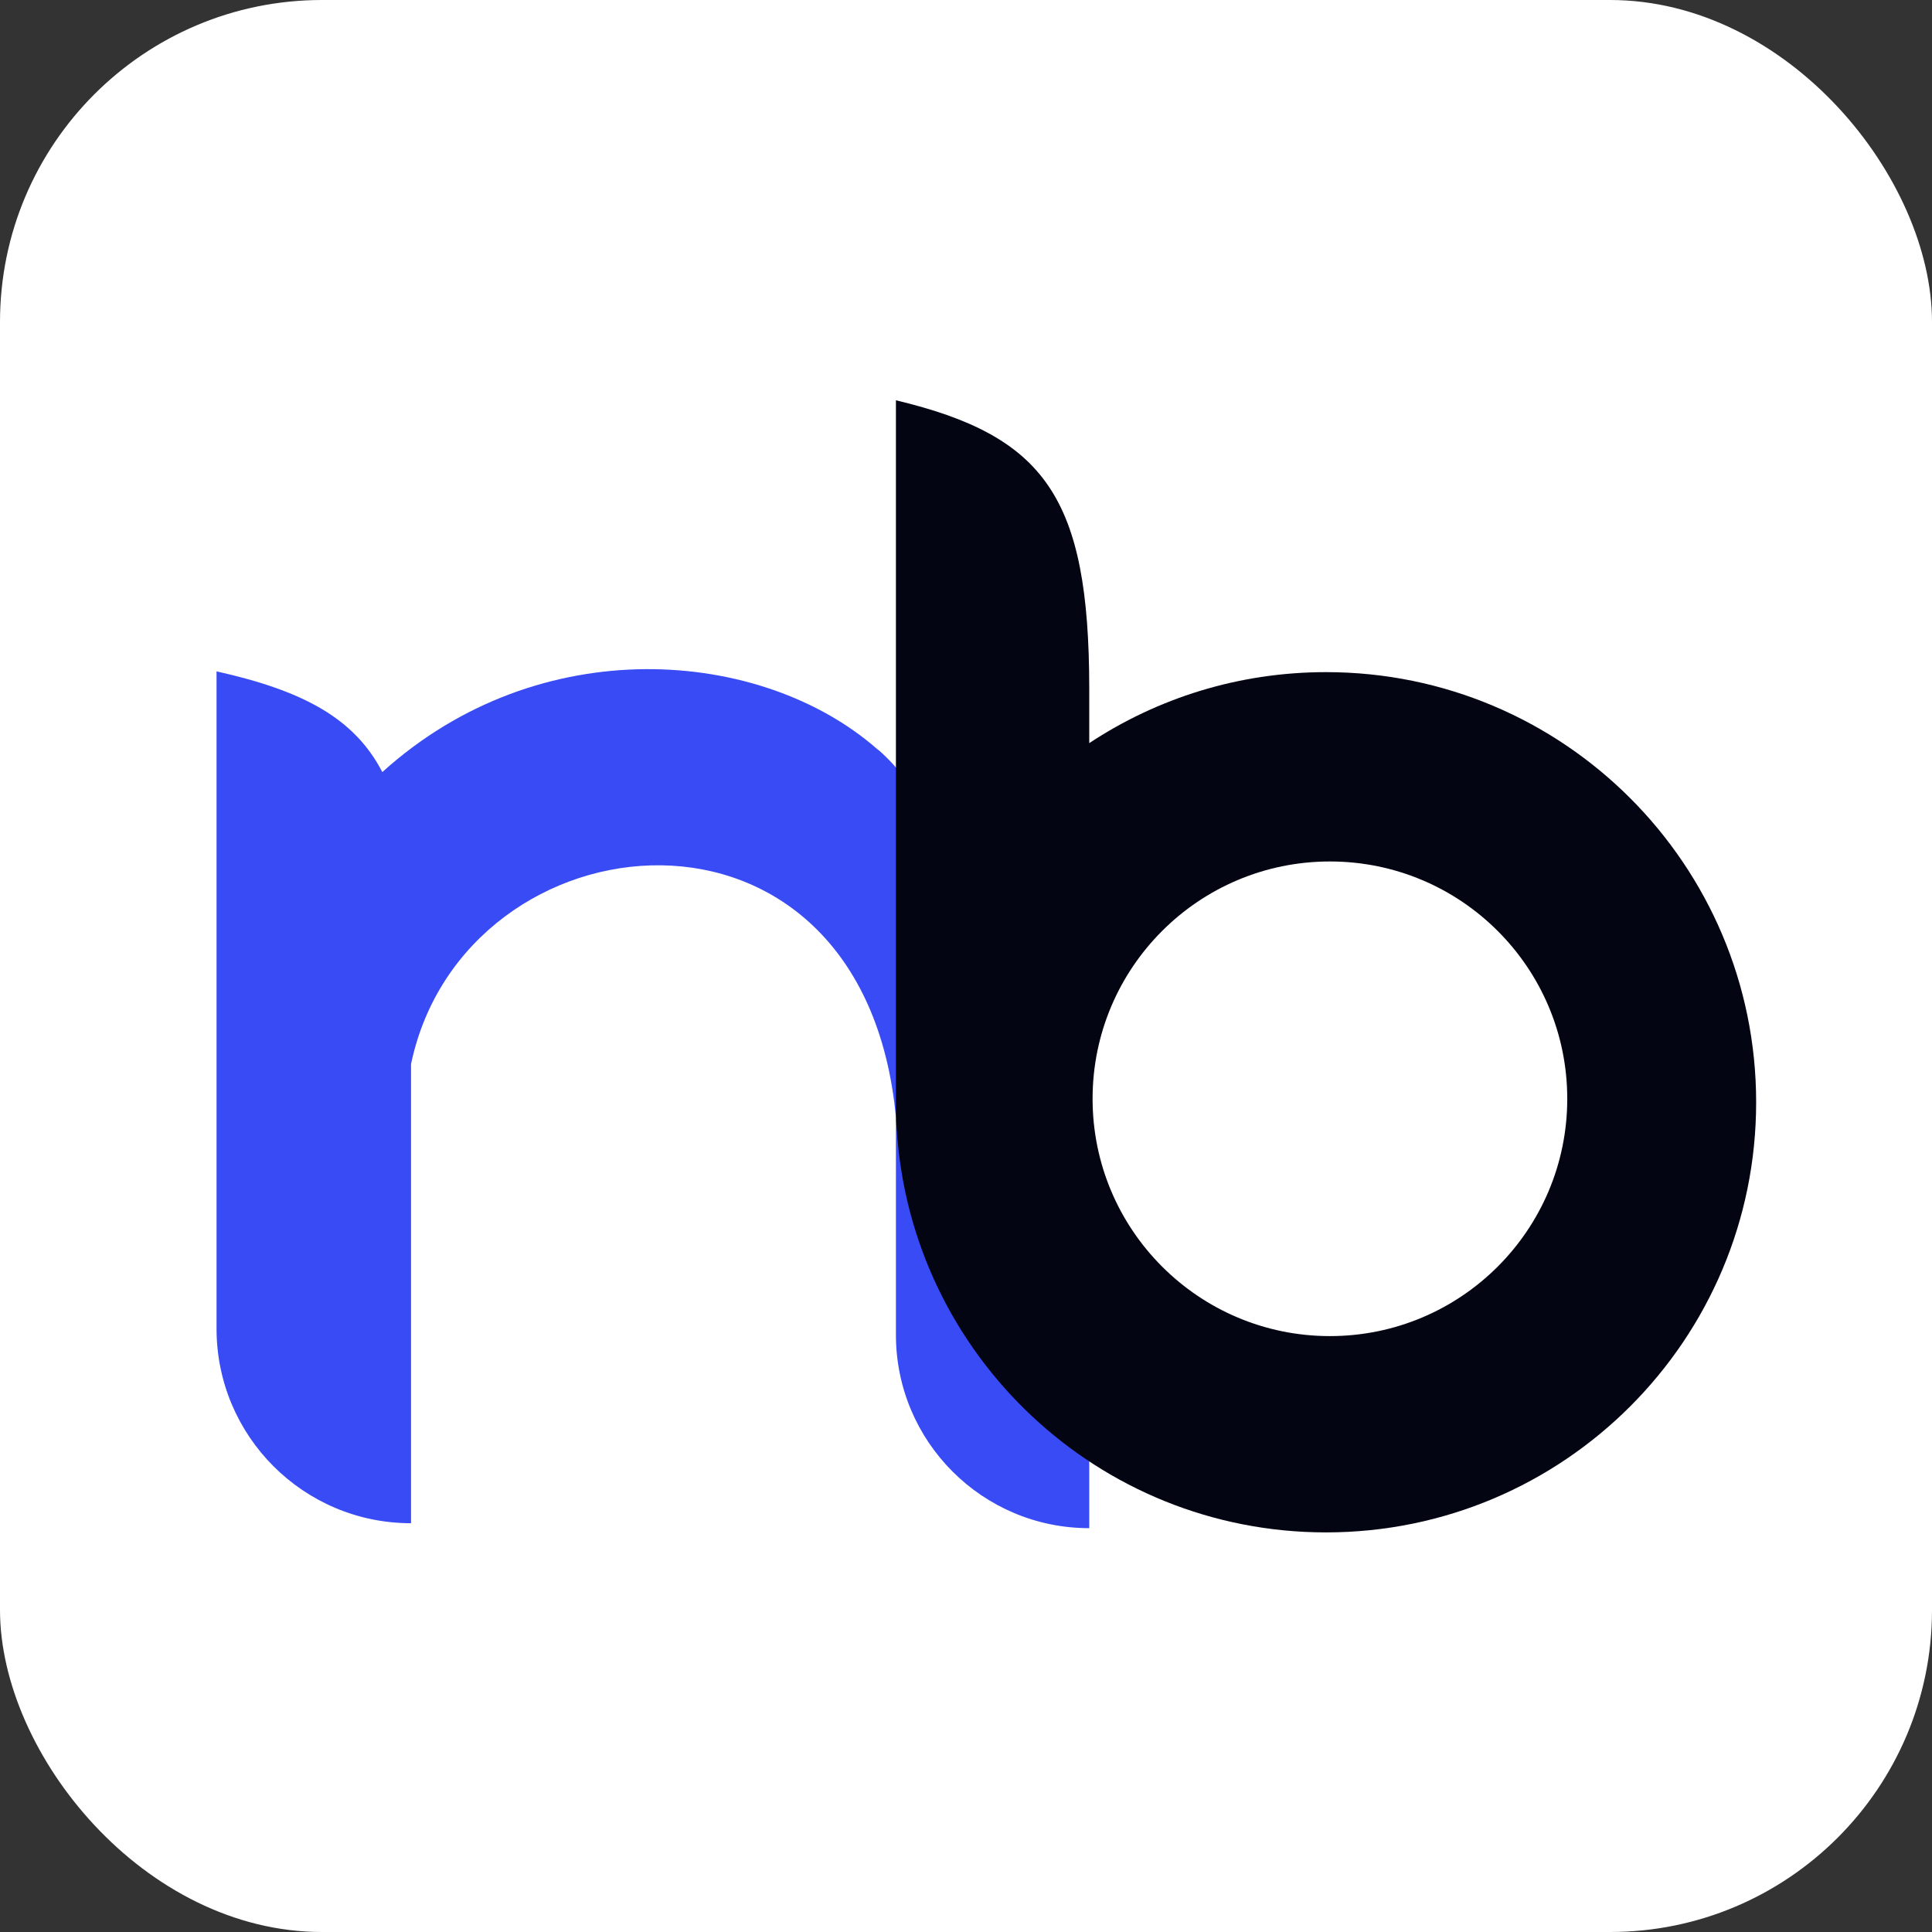 <svg width="48" height="48" viewBox="0 0 48 48" fill="none" xmlns="http://www.w3.org/2000/svg">
<rect x="0" y="0" width="48" height="48" fill="#333333" stroke="none"/>
<rect width="48" height="48" rx="8" fill="white"/>
<path fill-rule="evenodd" clip-rule="evenodd" d="M9.499 19.182C13.419 15.638 18.925 16.099 21.789 18.607C21.863 18.647 22.353 19.128 22.333 19.188C22.314 19.243 22.296 22.48 22.293 23.111V27.655C25.971 28.062 27.058 28.763 27.062 30.933V37.967C24.409 37.967 22.259 35.816 22.259 33.164V27.761C21.453 19.113 11.53 20.15 10.212 26.437V37.844C7.543 37.844 5.38 35.681 5.38 33.012V16.68C7.527 17.16 8.802 17.839 9.499 19.182Z" fill="#384BF5"/>
<path fill-rule="evenodd" clip-rule="evenodd" d="M27.062 17.096C27.058 12.353 25.964 10.831 22.259 9.945V27.311C22.259 27.336 22.259 27.361 22.259 27.386C22.259 27.41 22.259 27.435 22.259 27.46V27.617C22.259 27.772 22.266 27.926 22.281 28.077C22.637 33.657 27.276 38.072 32.945 38.072C38.846 38.072 43.631 33.287 43.631 27.386C43.631 21.484 38.846 16.699 32.945 16.699C30.771 16.699 28.749 17.348 27.062 18.463V17.096ZM38.938 27.299C38.938 30.555 36.298 33.195 33.041 33.195C29.785 33.195 27.145 30.555 27.145 27.299C27.145 24.043 29.785 21.403 33.041 21.403C36.298 21.403 38.938 24.043 38.938 27.299Z" fill="#030513"/>
</svg>
